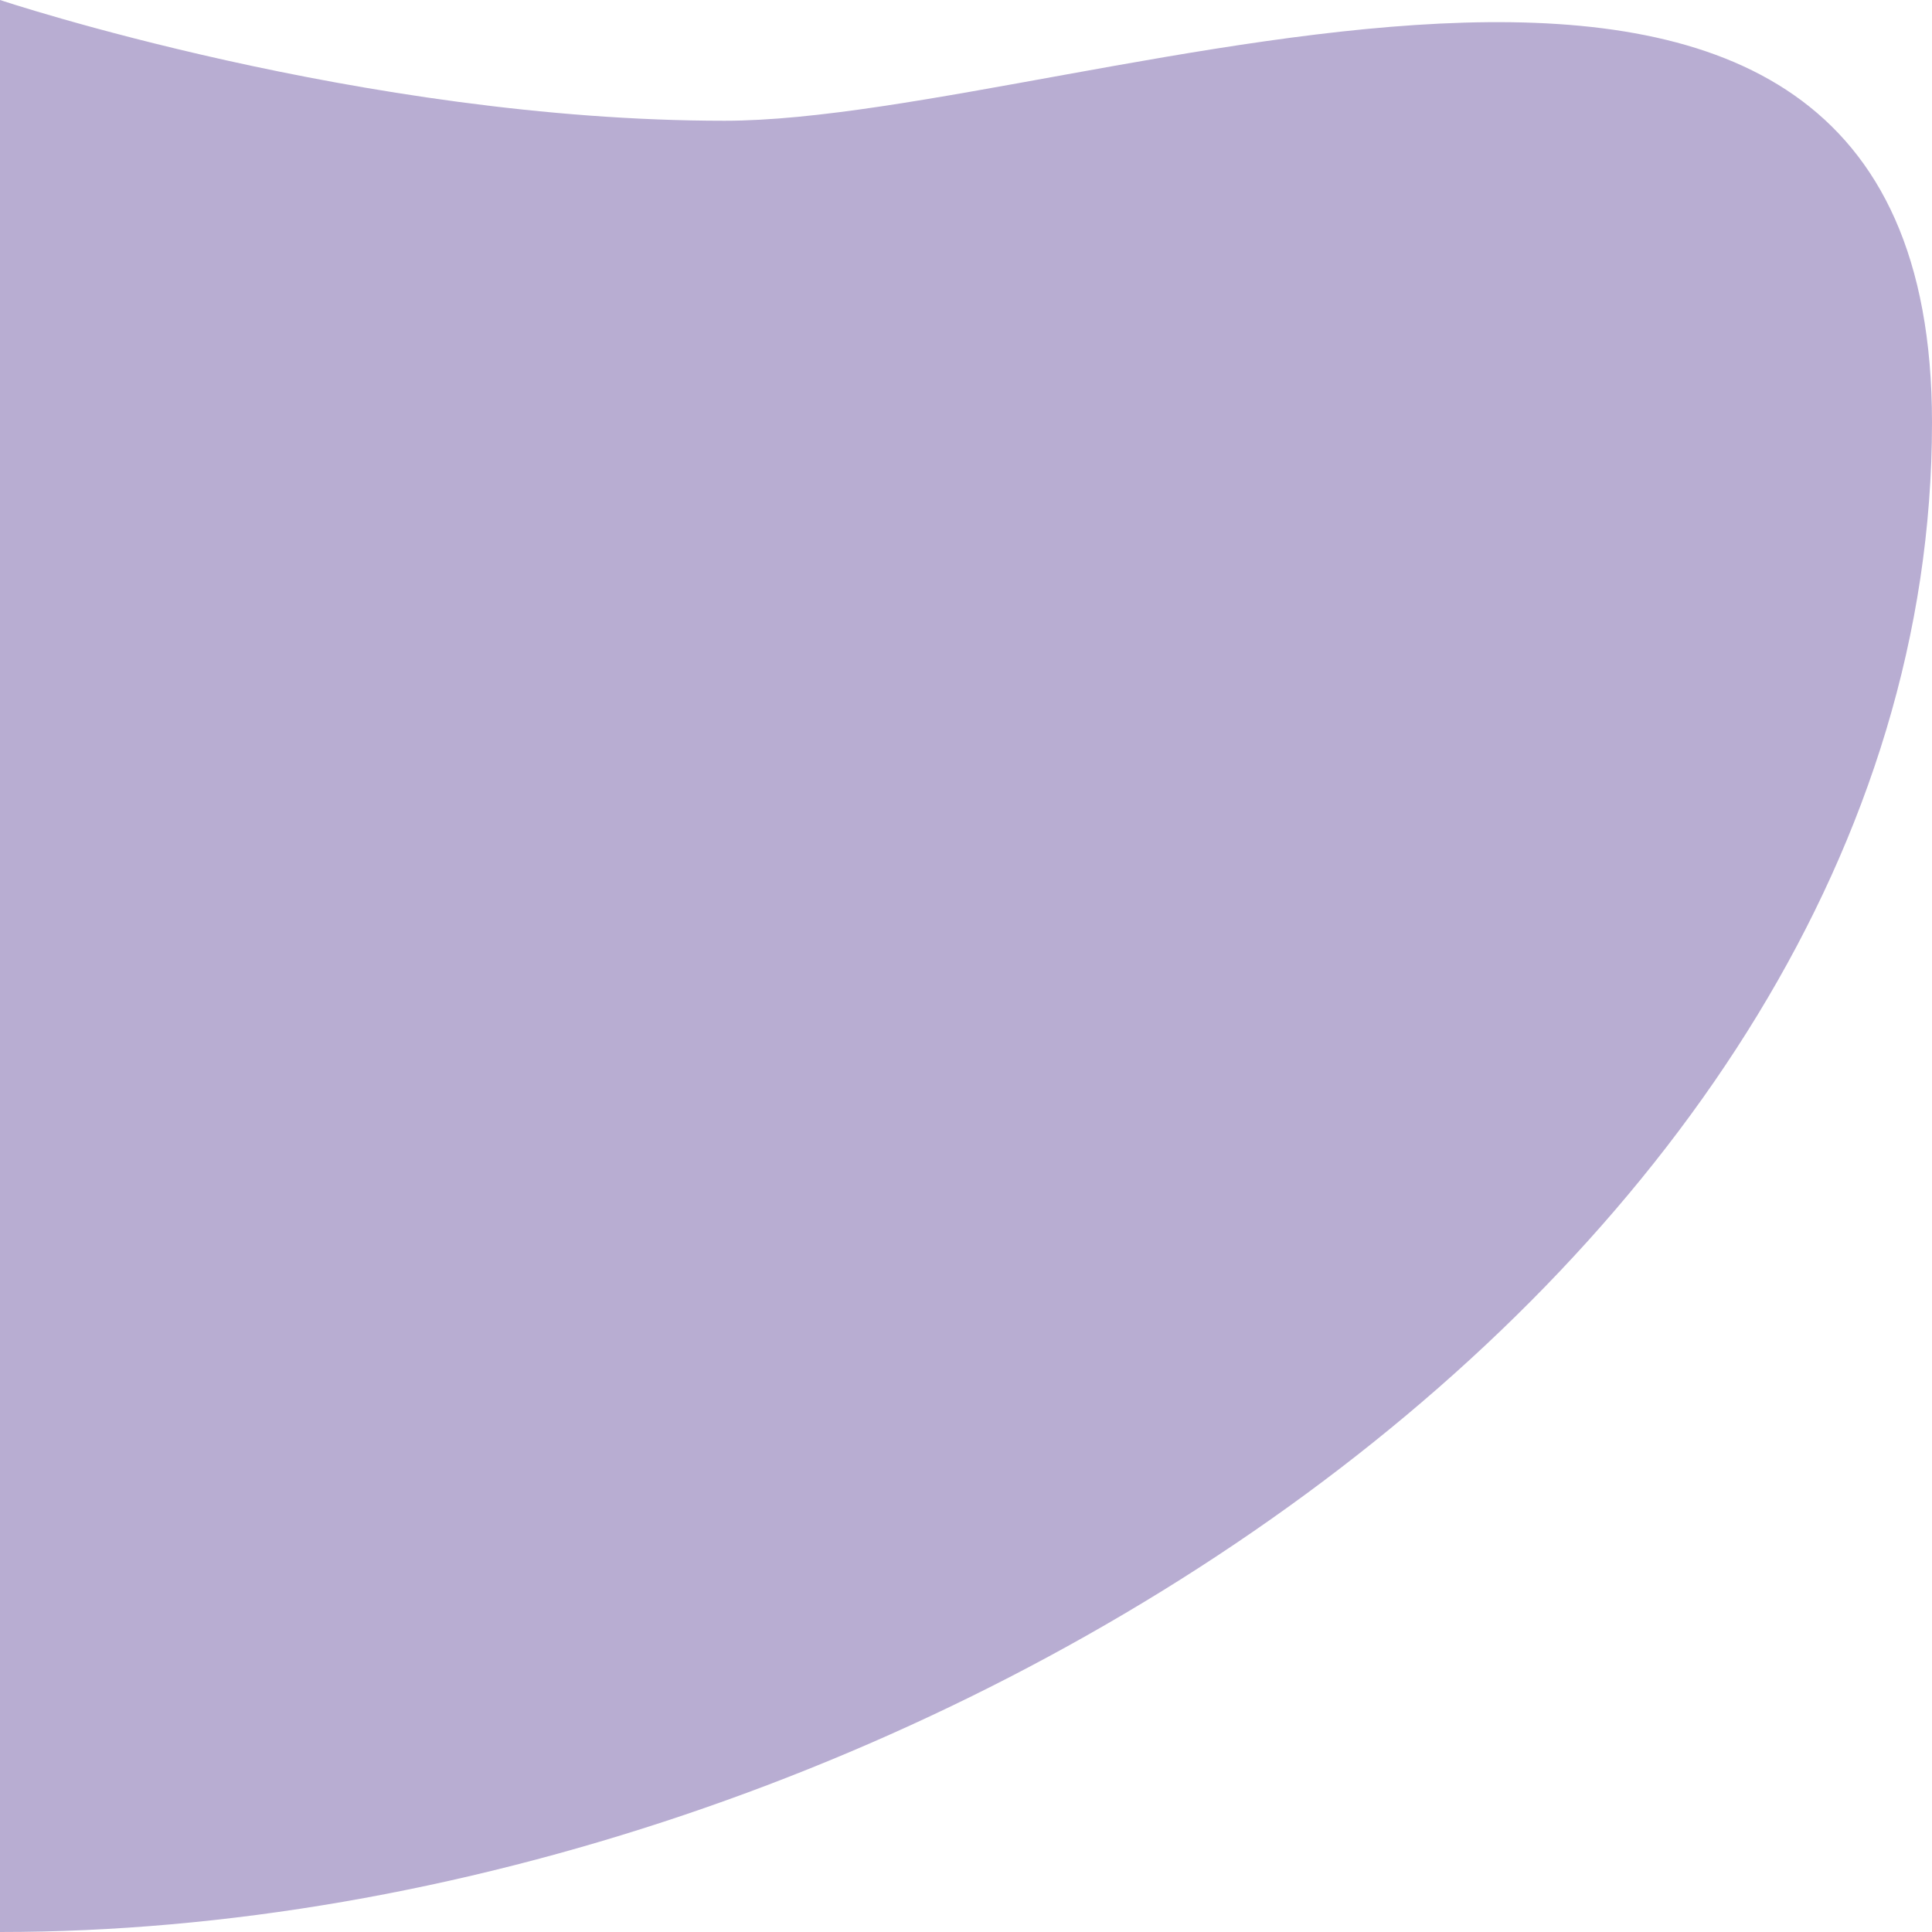 <svg xmlns:xlink="http://www.w3.org/1999/xlink" viewBox="0 0 16 16" color="text" width="20" xmlns="http://www.w3.org/2000/svg" class="sc-231a1e38-0 dPwWVs" height="20"><path d="M0 16V0C0 0 3 1 6 1C9 1 16 -2 16 3.5C16 10.5 7.5 16 0 16Z" fill="#B8ADD2"></path></svg>